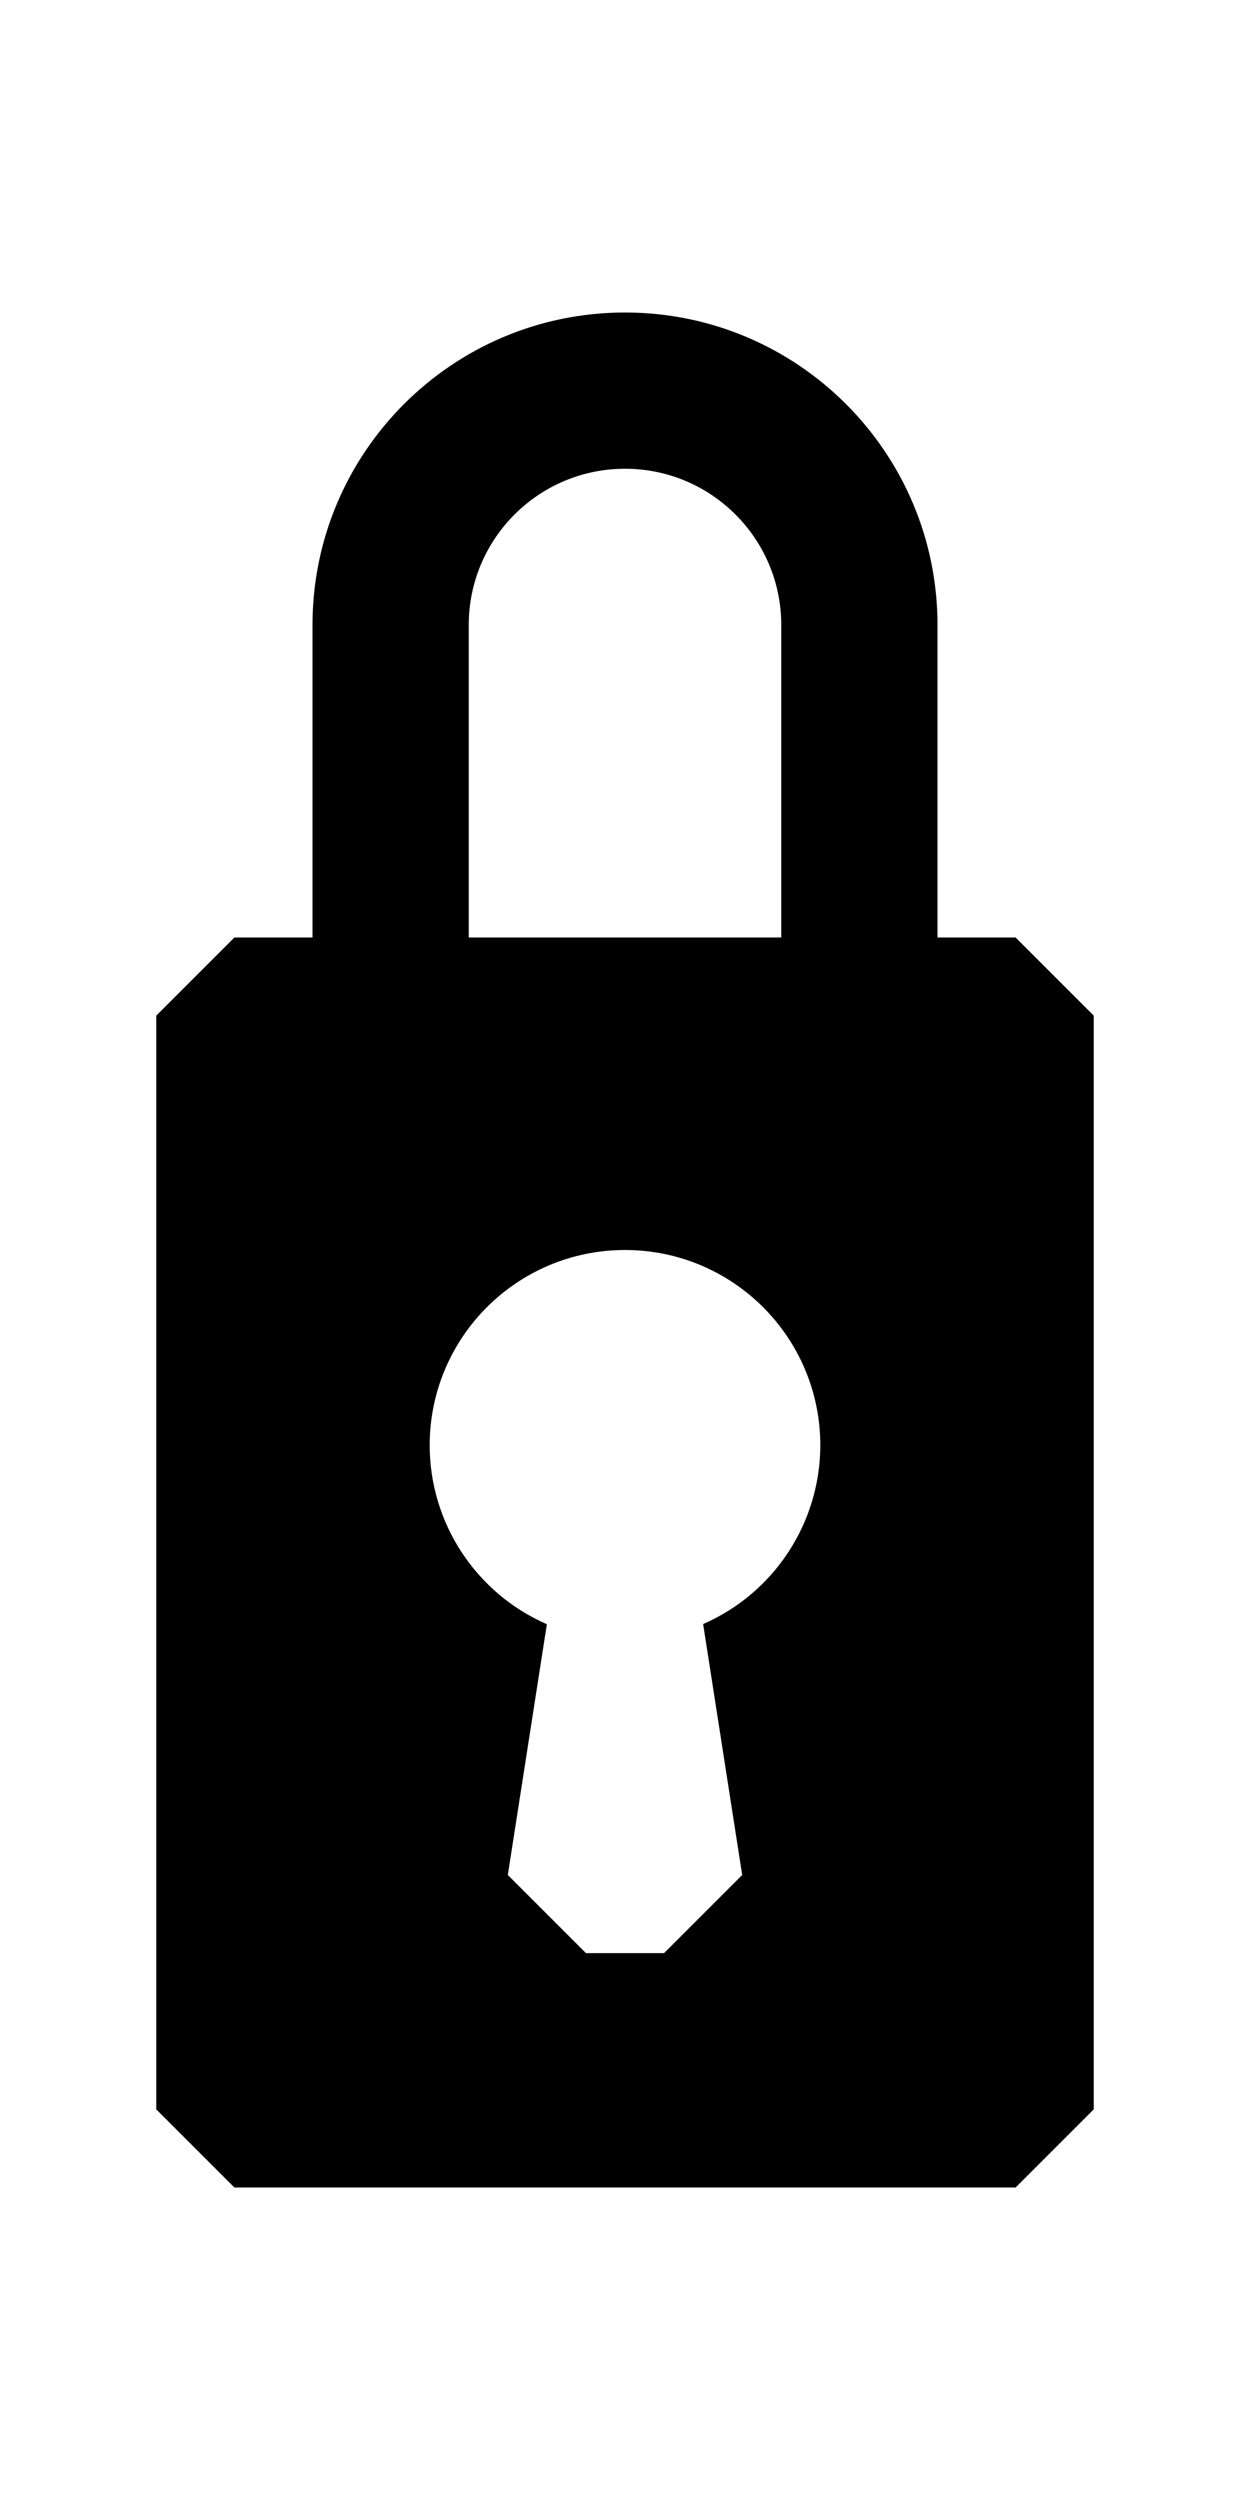 <?xml version="1.0" encoding="UTF-8" standalone="no"?>
<svg
   xmlns:dc="http://purl.org/dc/elements/1.1/"
   xmlns:cc="http://creativecommons.org/ns#"
   xmlns:rdf="http://www.w3.org/1999/02/22-rdf-syntax-ns#"
   xmlns:svg="http://www.w3.org/2000/svg"
   xmlns="http://www.w3.org/2000/svg"
   version="1.1"
   width="1024"
   height="2048"
   id="svg3355">
  <defs
     id="defs3357" />
  <path
     style="display:inline;fill:#000000;fill-opacity:1;stroke:none"
     d="M 512,256 C 370.621,256 256,370.622 256,512 v 256 h -64 l -64,64 v 896 l 64,64 h 640 l 64,-64 V 832 L 832,768 H 768 V 512 C 768,370.616 653.379,256 512,256 Z m 0,128 c 70.687,0 128,57.306 128,128 V 768 H 384 V 512 c 0,-70.686 57.313,-128 128,-128 z m 0,640 c 88.366,0 160,71.634 160,160 -0.084,63.543 -37.762,121.014 -96,146.432 L 608,1536 l -64,64 h -64 l -64,-64 32,-205.449 C 389.722,1305.116 352.036,1247.586 352,1184 c 0,-88.366 71.634,-160 160,-160 z"
     id="path3157-2-7-0-7-3" />
</svg>
